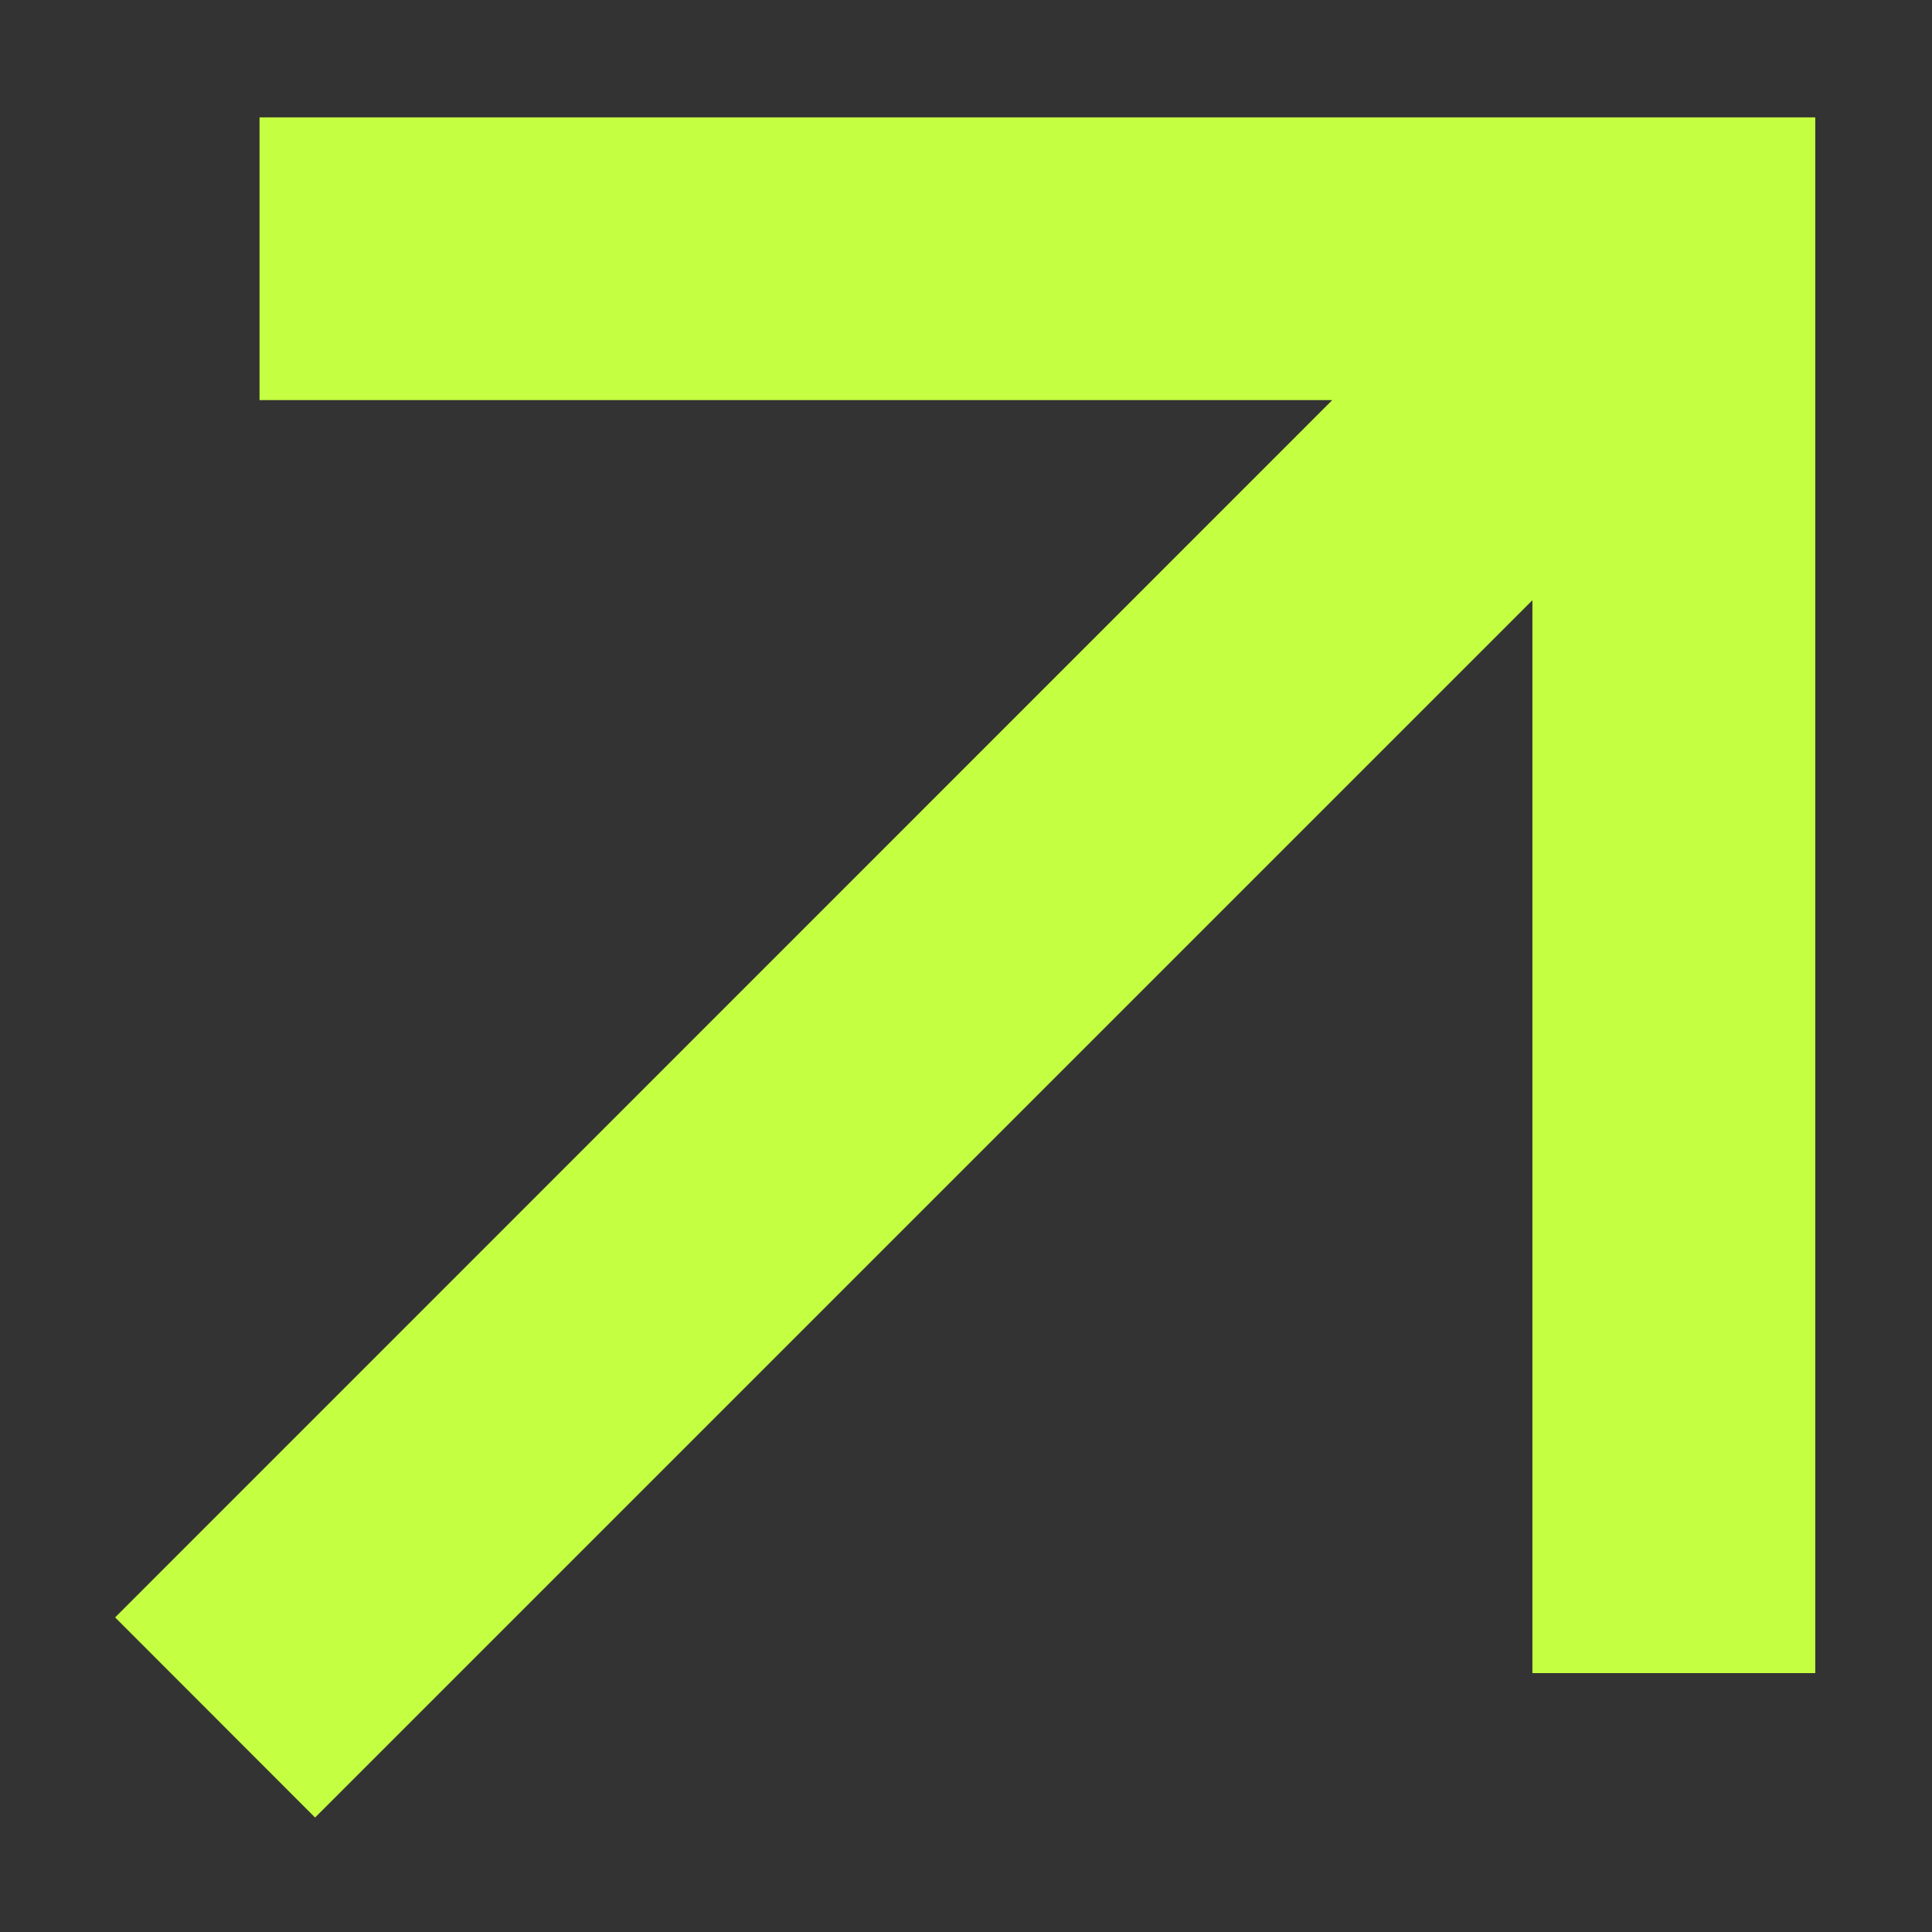 <svg width="12" height="12" viewBox="0 0 12 12" fill="none" xmlns="http://www.w3.org/2000/svg">
<rect x="0" y="0" width="12" height="12" fill="#333333" stroke="none"/>
<g clip-path="url(#clip0_553_4825)">
<path d="M9.518 3.728L1.957 11.289L0.715 10.046L8.275 2.485H1.612V0.729H11.275V10.392H9.518V3.728Z" fill="#C5FF41"/>
</g>
<defs>
<clipPath id="clip0_553_4825">
<rect width="11" height="11" fill="white" transform="translate(0.5 0.5)"/>
</clipPath>
</defs>
</svg>
